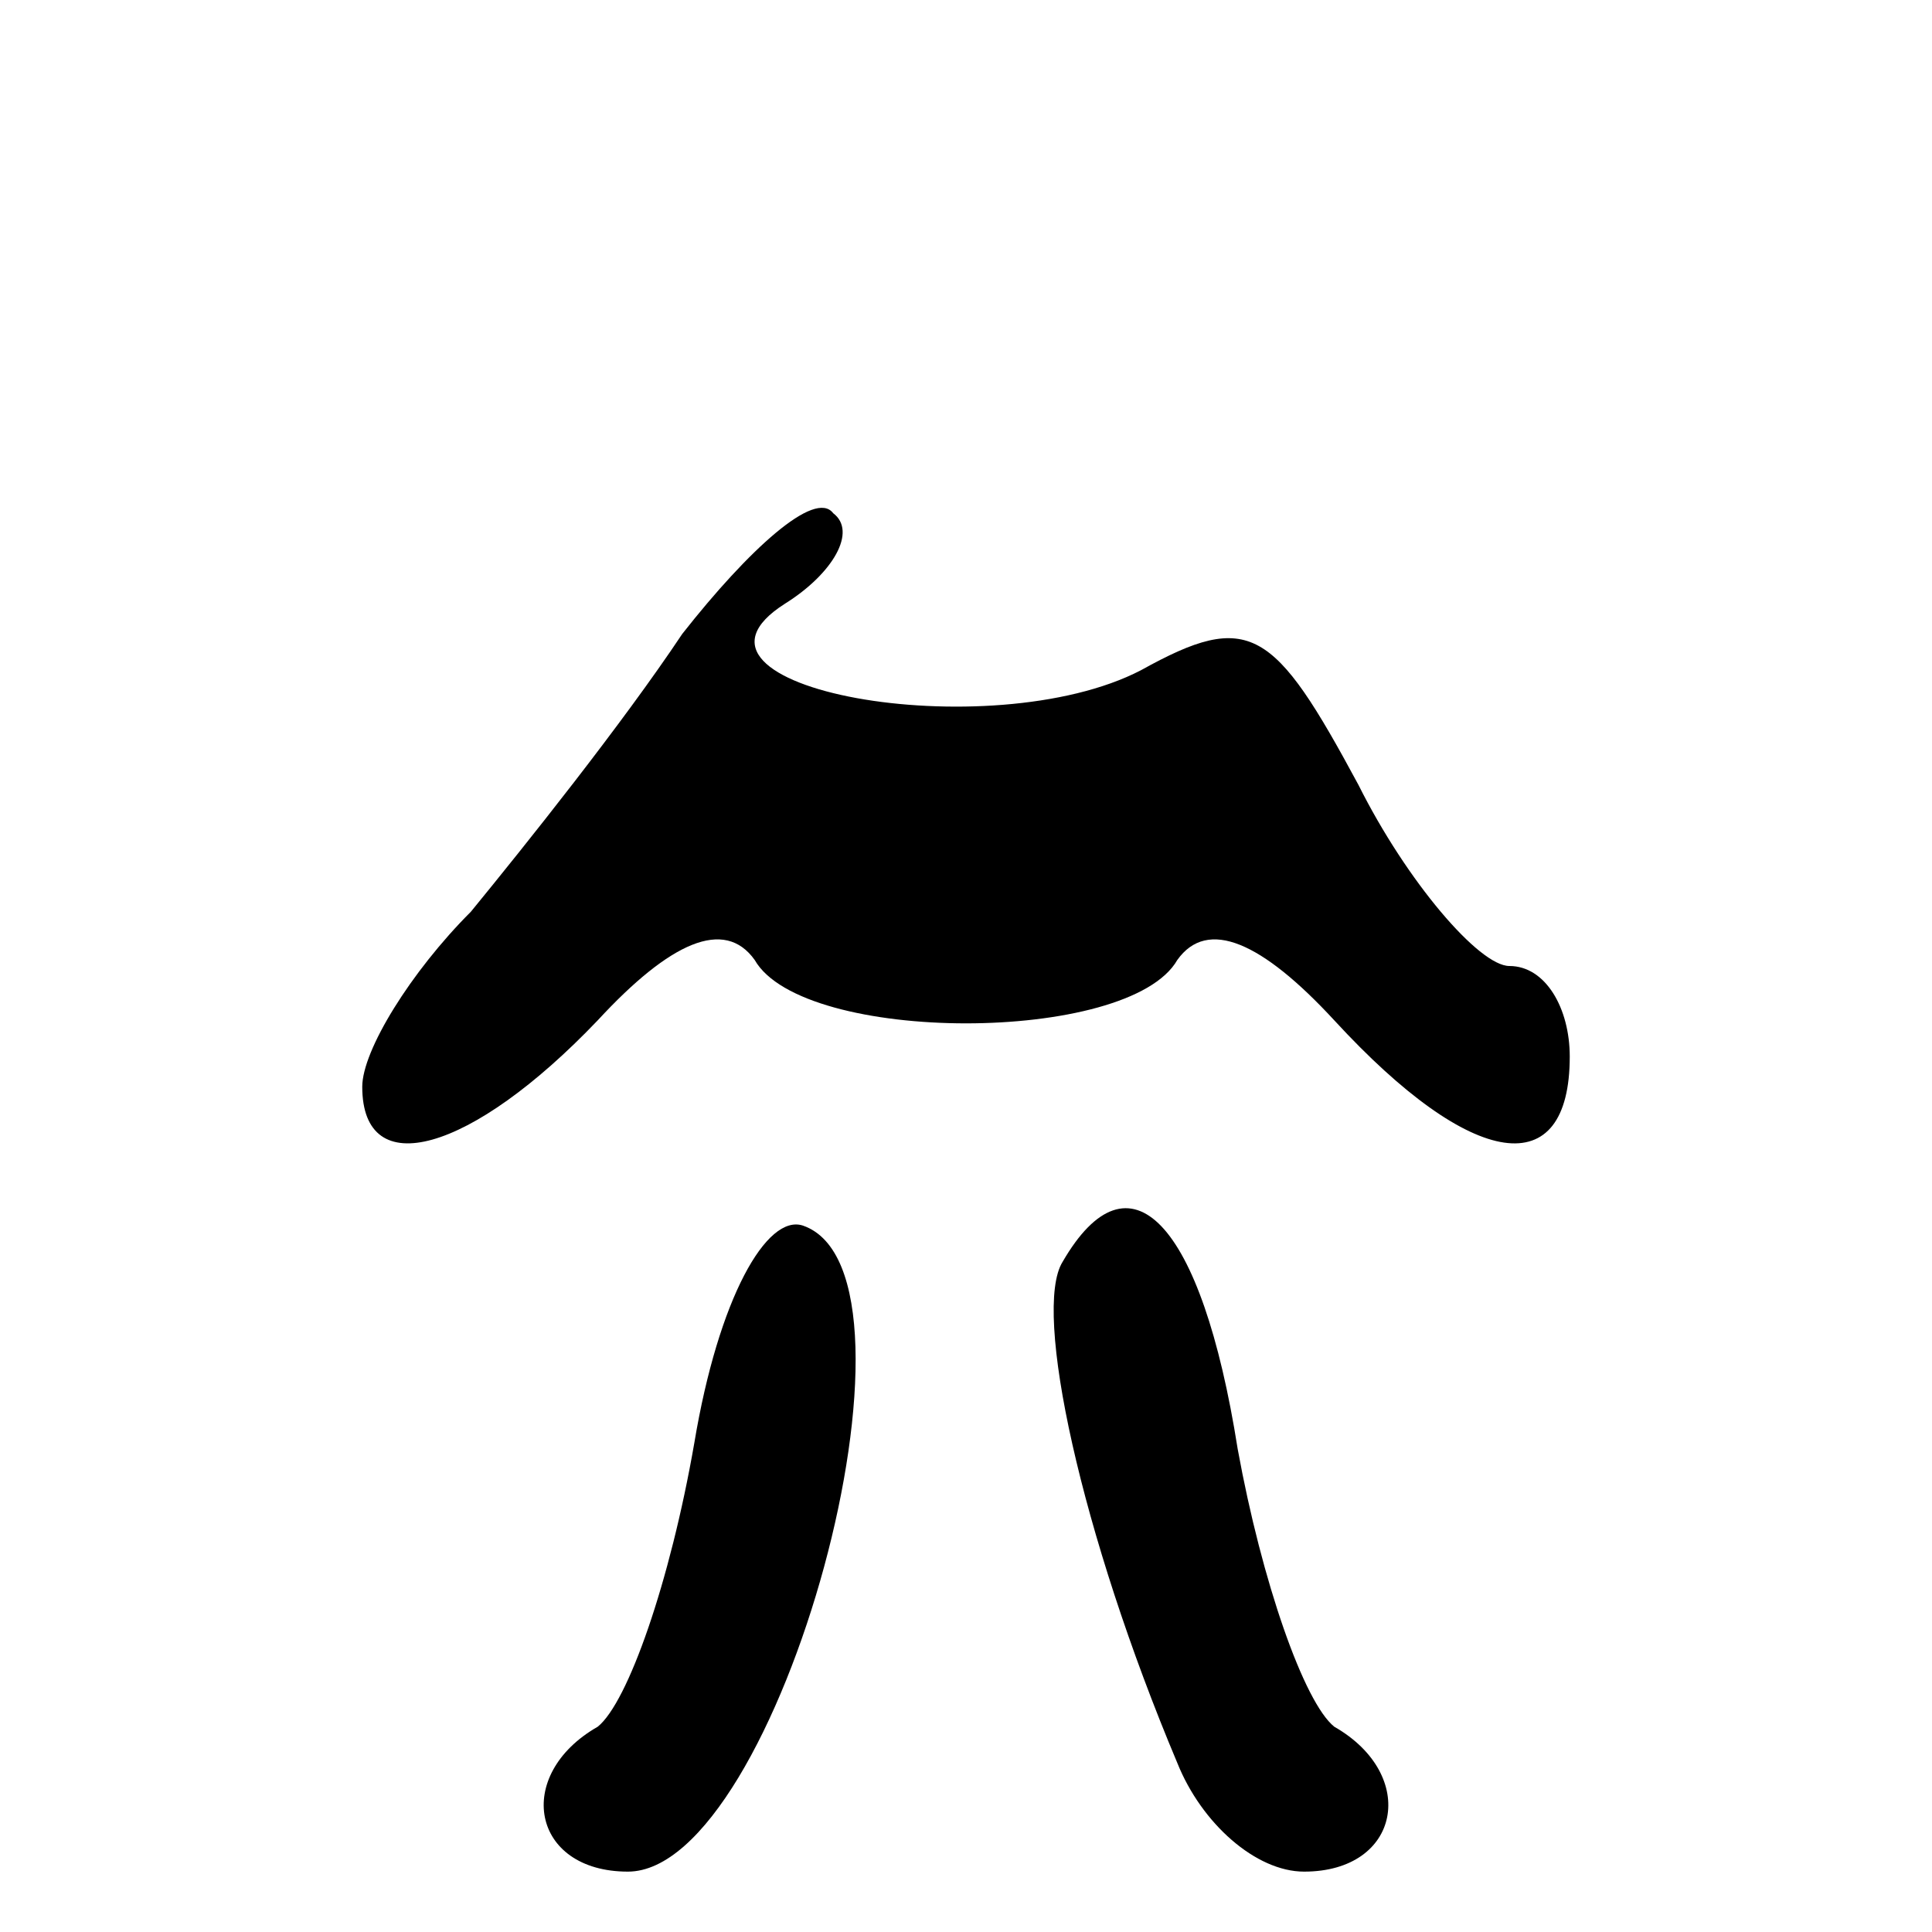 <?xml version="1.0" standalone="no"?>
<!DOCTYPE svg PUBLIC "-//W3C//DTD SVG 20010904//EN"
 "http://www.w3.org/TR/2001/REC-SVG-20010904/DTD/svg10.dtd">
<svg version="1.0" xmlns="http://www.w3.org/2000/svg"
 width="32pt" height="32pt" viewBox="0 0 32 32"
 preserveAspectRatio="xMidYMid meet">
<g transform="translate(0,32) scale(0.1,-0.1)"
fill="#000000" stroke="none">
<path fill="#000000" stroke="none" d="M113 215 c-10 -15 -26 -35 -35 -46 -10
-10 -18 -23 -18 -29 0 -16 18 -11 39 11 12 13 21 17 26 10 8 -14 62 -14 70 0
5 7 14 3 26 -10 23 -25 39 -27 39 -6 0 8 -4 15 -10 15 -5 0 -17 14 -25 30 -14
26 -18 29 -36 19 -25 -13 -81 -3 -59 11 8 5 12 12 8 15 -3 4 -14 -6 -25 -20z"/>
<path fill="#000000" stroke="none" d="M115 81 c-4 -23 -11 -43 -16 -47 -14
-8 -11 -24 5 -24 25 0 52 99 29 107 -6 2 -14 -12 -18 -36z"/>
<path fill="#000000" stroke="none" d="M176 111 c-5 -8 3 -45 19 -83 4 -10 13
-18 21 -18 16 0 19 16 5 24 -5 4 -12 24 -16 46 -6 38 -18 50 -29 31z"/>
</g>
</svg>
